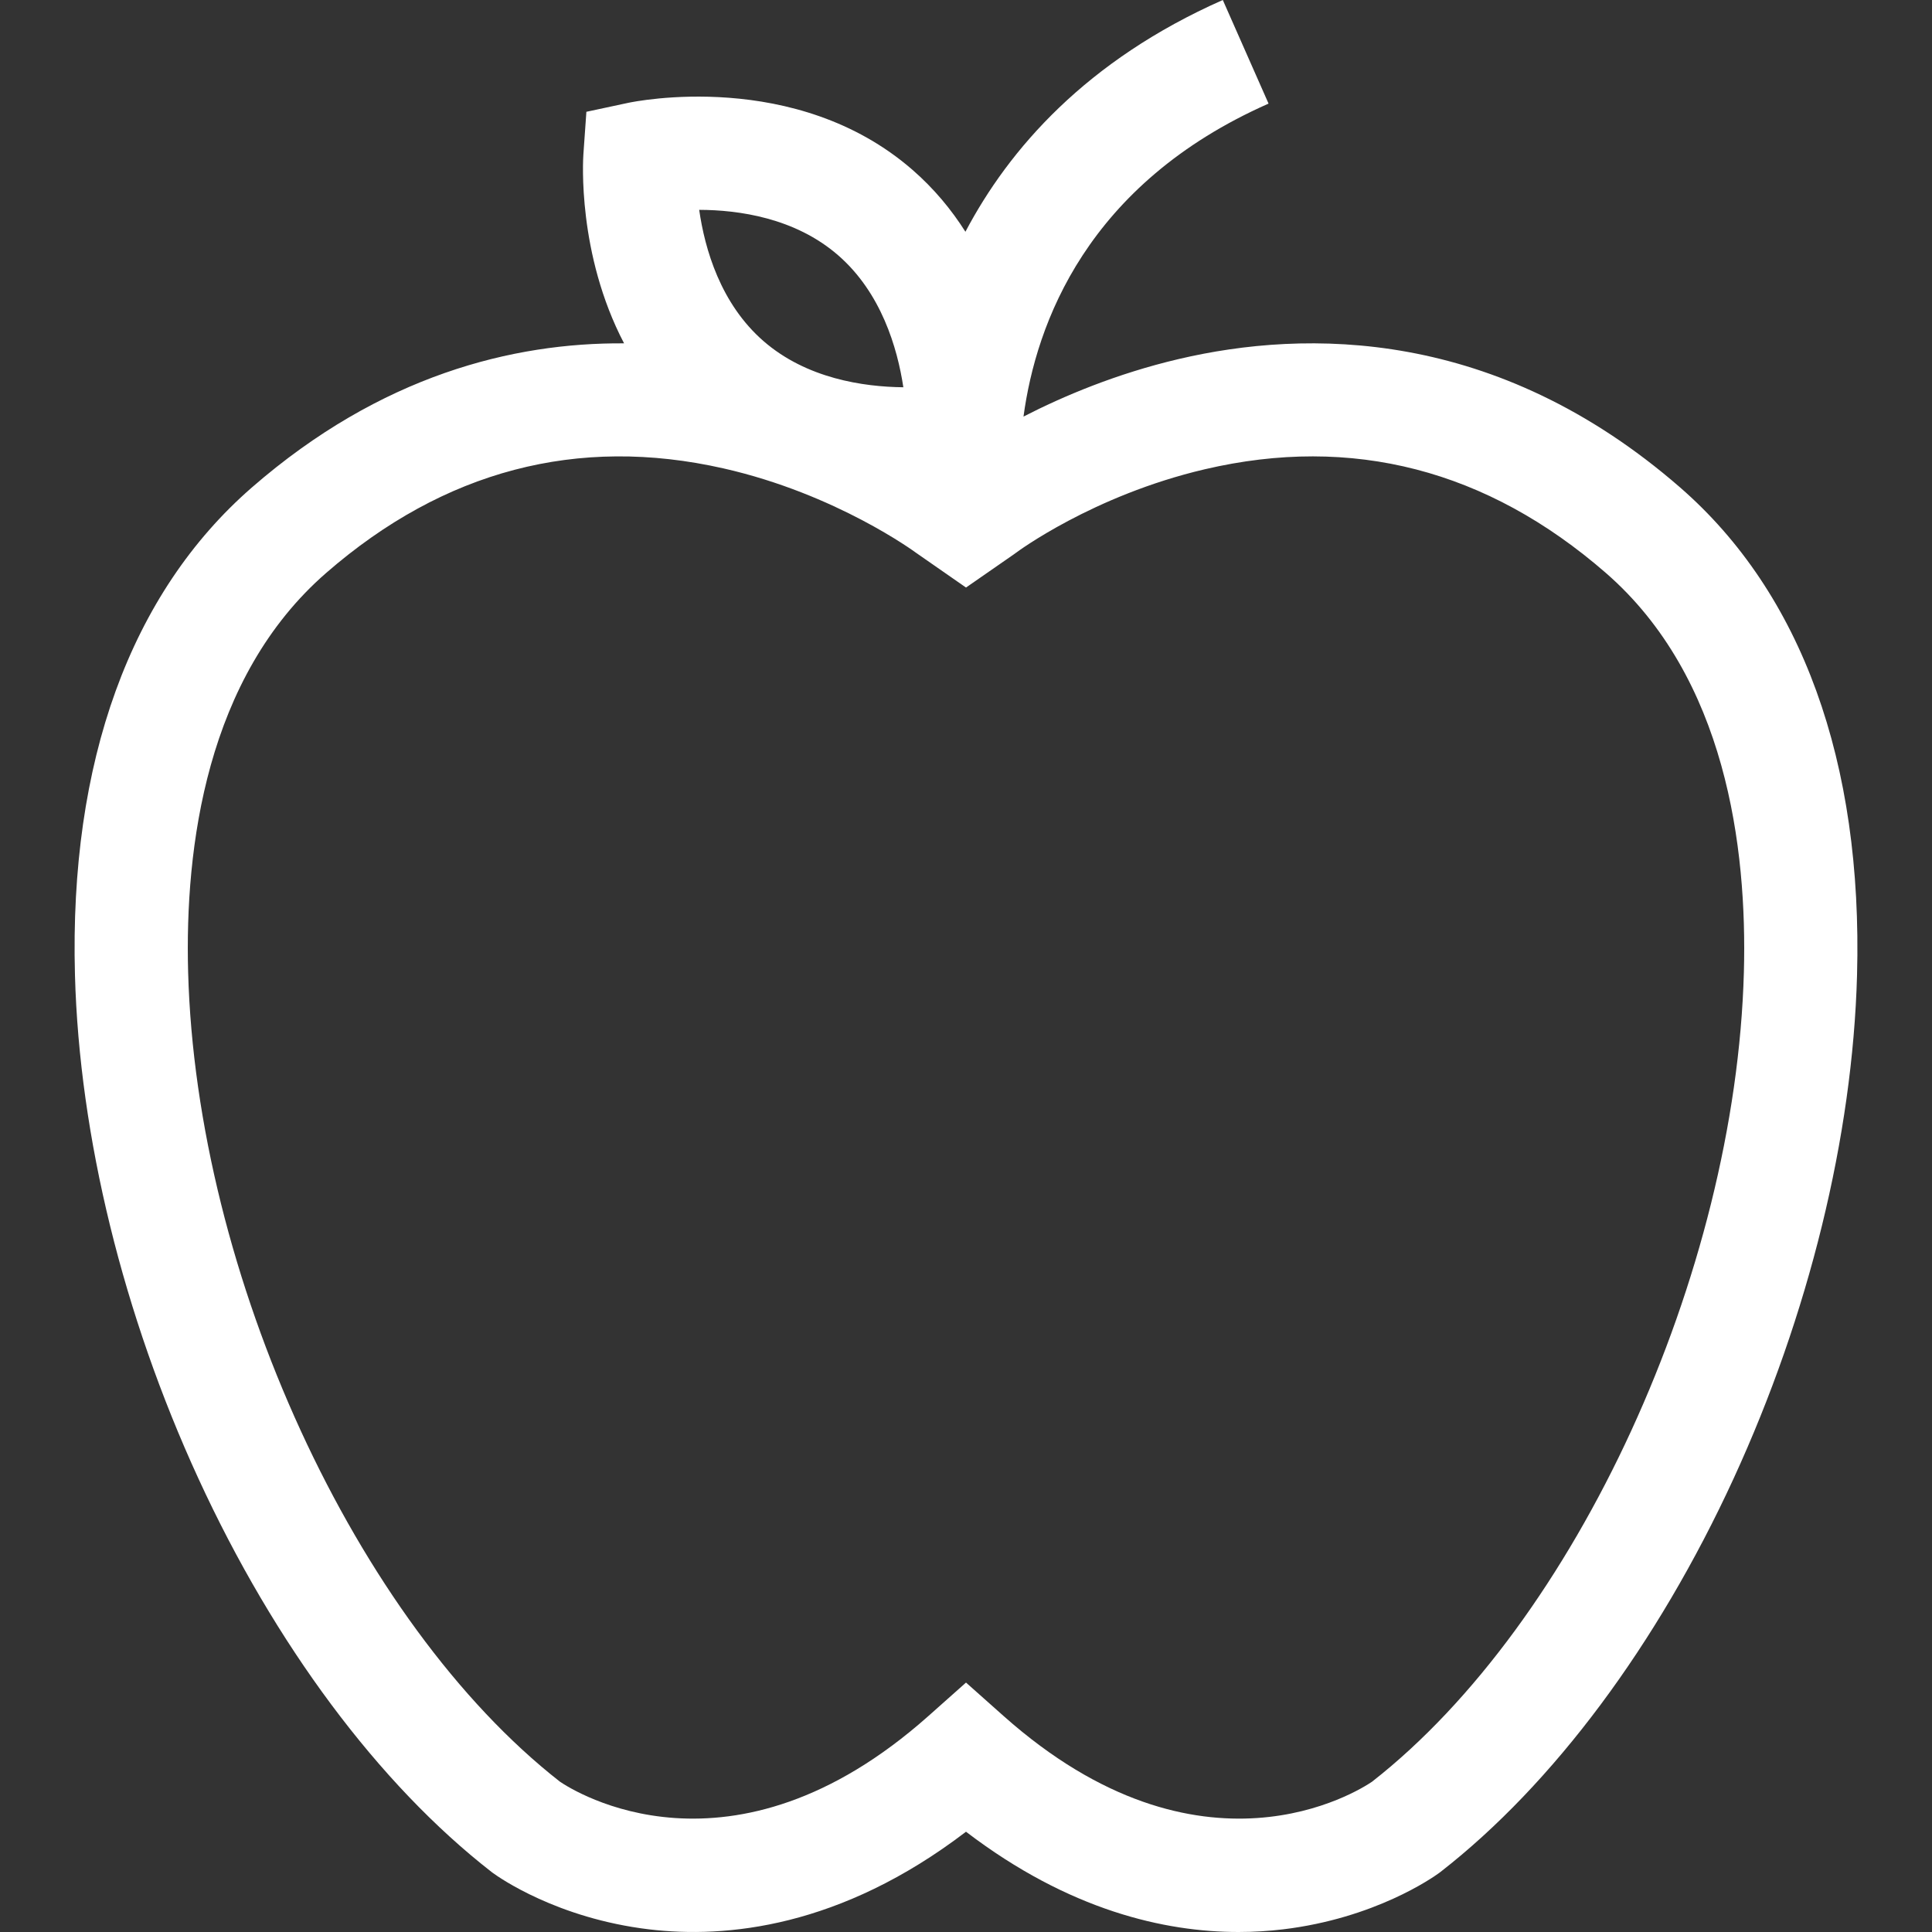 <?xml version="1.0"?>
<svg xmlns="http://www.w3.org/2000/svg" xmlns:xlink="http://www.w3.org/1999/xlink" version="1.1" id="Layer_1" x="0px" y="0px" viewBox="0 0 512 512" style="enable-background:new 0 0 512 512;" xml:space="preserve" width="512px" height="512px" class=""><rect x="0" y="0" width="512" height="512" fill="#333333" stroke="none"/><g><g>
	<g>
		<path d="M445.216,129.151L445.216,129.151c-48.762-42.399-99.12-41.903-132.775-34.019c-16.569,3.88-30.695,9.868-41.203,15.263    c3.332-24.64,16.782-61.646,64.943-82.939L324.056,0c-36.186,15.998-56.649,39.488-68.21,61.418    c-3.682-5.812-8.291-11.418-14.059-16.432c-30.899-26.856-73.56-18.104-75.36-17.719l-11.029,2.362l-0.794,11.257    c-0.097,1.384-1.645,26.377,10.782,50.106c-29.45-0.206-64.416,8.434-98.6,38.159c-32.233,28.028-48.458,72.733-46.92,129.282    c1.16,42.676,12.776,90.045,32.707,133.383c20.236,44.001,47.822,81.029,77.676,104.261l0.359,0.271    c1.673,1.223,17.046,12.034,41.395,14.952c20.342,2.437,50.705-0.442,83.997-25.871C283.367,506.333,308.754,512,328.224,512    c4.215,0,8.152-0.266,11.773-0.7c24.35-2.918,39.724-13.729,41.396-14.952l0.358-0.271    c29.854-23.232,57.439-60.259,77.676-104.261c19.931-43.337,31.547-90.707,32.707-133.382    C493.673,201.885,477.448,157.18,445.216,129.151z M222.113,67.647c11.417,9.923,15.7,24.519,17.285,34.982    c-10.584-0.111-25.643-2.313-37.044-12.222c-11.412-9.918-15.574-24.429-17.061-34.795    C195.759,55.636,210.703,57.73,222.113,67.647z M462.147,257.618c-2.181,80.155-44.513,172.297-98.523,214.54    c-3.449,2.352-45.325,29.149-97.658-17.396l-9.965-8.863l-9.965,8.863c-52.331,46.539-94.203,19.75-97.656,17.396    c-54.012-42.242-96.345-134.387-98.524-214.541c-0.897-32.968,4.727-78.086,36.61-105.809    c31.183-27.114,66.594-36.428,105.255-27.68c29.926,6.772,50.876,22.246,51.051,22.377l13.23,9.198l12.737-8.84l0.492-0.357    c0.199-0.151,20.325-15.184,50.047-22.145c39.047-9.143,74.796,0.091,106.26,27.449h-0.001    C457.419,179.532,463.043,224.65,462.147,257.618z" data-original="#000000" class="active-path" data-old_color="#000000" fill="#FFFFFF"/>
	</g>
</g></g> </svg>

